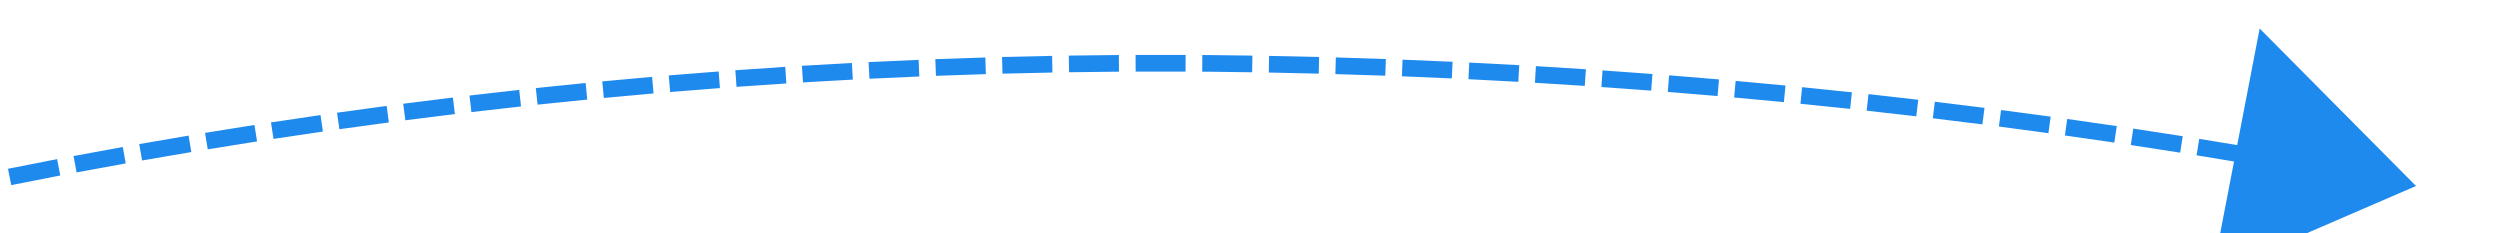 ﻿<?xml version="1.0" encoding="utf-8"?>
<svg version="1.1" xmlns:xlink="http://www.w3.org/1999/xlink" width="150px" height="14px" viewBox="936 440  150 14" xmlns="http://www.w3.org/2000/svg">
  <g transform="matrix(0.809 0.588 -0.588 0.809 455.824 -508.881 )">
    <path d="M 882.119 605.305  C 881.742 606.233  881.368 607.161  880.997 608.092  L 881.926 608.462  C 882.296 607.534  882.669 606.607  883.046 605.682  L 882.119 605.305  Z M 883.649 601.604  C 883.262 602.527  882.878 603.452  882.498 604.378  L 883.423 604.758  C 883.802 603.834  884.185 602.911  884.571 601.99  L 883.649 601.604  Z M 885.215 597.918  C 884.819 598.837  884.426 599.758  884.037 600.681  L 884.958 601.07  C 885.346 600.149  885.738 599.231  886.133 598.314  L 885.215 597.918  Z M 886.819 594.248  C 886.413 595.163  886.011 596.08  885.613 596.999  L 886.53 597.397  C 886.927 596.481  887.329 595.566  887.733 594.653  L 886.819 594.248  Z M 888.46 590.594  C 888.045 591.506  887.633 592.418  887.226 593.333  L 888.139 593.74  C 888.546 592.828  888.956 591.918  889.37 591.009  L 888.46 590.594  Z M 890.137 586.958  C 889.713 587.865  889.293 588.773  888.876 589.683  L 889.785 590.1  C 890.201 589.192  890.62 588.286  891.043 587.381  L 890.137 586.958  Z M 891.852 583.338  C 891.418 584.241  890.989 585.145  890.562 586.051  L 891.467 586.477  C 891.892 585.573  892.321 584.671  892.753 583.771  L 891.852 583.338  Z M 893.602 579.736  C 893.16 580.634  892.721 581.534  892.286 582.436  L 893.186 582.871  C 893.621 581.971  894.058 581.074  894.5 580.178  L 893.602 579.736  Z M 895.39 576.152  C 894.938 577.045  894.49 577.941  894.046 578.838  L 894.942 579.282  C 895.385 578.387  895.832 577.494  896.282 576.602  L 895.39 576.152  Z M 897.213 572.586  C 896.753 573.475  896.296 574.366  895.842 575.258  L 896.733 575.711  C 897.186 574.821  897.642 573.932  898.101 573.046  L 897.213 572.586  Z M 899.072 569.038  C 898.603 569.923  898.137 570.809  897.674 571.697  L 898.561 572.159  C 899.023 571.273  899.487 570.389  899.956 569.507  L 899.072 569.038  Z M 900.967 565.51  C 900.489 566.39  900.014 567.271  899.543 568.155  L 900.425 568.626  C 900.895 567.744  901.369 566.865  901.846 565.988  L 900.967 565.51  Z M 902.898 562.001  C 902.411 562.876  901.927 563.753  901.447 564.631  L 902.324 565.111  C 902.803 564.235  903.286 563.36  903.772 562.488  L 902.898 562.001  Z M 904.864 558.512  C 904.368 559.382  903.875 560.253  903.386 561.127  L 904.259 561.616  C 904.747 560.744  905.238 559.875  905.733 559.007  L 904.864 558.512  Z M 906.865 555.043  C 906.361 555.907  905.859 556.774  905.361 557.643  L 906.228 558.14  C 906.725 557.274  907.225 556.409  907.729 555.547  L 906.865 555.043  Z M 908.901 551.594  C 908.388 552.454  907.878 553.315  907.371 554.179  L 908.233 554.685  C 908.739 553.824  909.248 552.964  909.76 552.107  L 908.901 551.594  Z M 910.972 548.166  C 910.45 549.02  909.932 549.877  909.416 550.735  L 910.273 551.25  C 910.787 550.394  911.305 549.54  911.826 548.687  L 910.972 548.166  Z M 913.081 544.76  C 912.668 545.418  912.258 546.077  911.85 546.737  C 911.731 546.929  911.613 547.12  911.496 547.312  L 912.348 547.836  C 912.465 547.645  912.583 547.454  912.7 547.263  C 913.107 546.604  913.516 545.947  913.928 545.291  L 913.081 544.76  Z M 915.228 541.378  C 914.686 542.221  914.148 543.065  913.614 543.912  L 914.459 544.446  C 914.992 543.601  915.529 542.759  916.069 541.919  L 915.228 541.378  Z M 917.413 538.021  C 916.862 538.857  916.315 539.696  915.771 540.537  L 916.61 541.08  C 917.153 540.241  917.699 539.405  918.248 538.572  L 917.413 538.021  Z M 919.637 534.689  C 919.076 535.519  918.519 536.351  917.966 537.186  L 918.799 537.739  C 919.351 536.906  919.906 536.077  920.465 535.249  L 919.637 534.689  Z M 921.898 531.383  C 921.328 532.206  920.761 533.032  920.198 533.86  L 921.025 534.422  C 921.587 533.597  922.152 532.773  922.72 531.952  L 921.898 531.383  Z M 924.196 528.102  C 923.617 528.919  923.041 529.738  922.469 530.56  L 923.289 531.132  C 923.86 530.312  924.434 529.495  925.012 528.681  L 924.196 528.102  Z M 926.531 524.848  C 925.943 525.658  925.358 526.471  924.776 527.286  L 925.59 527.867  C 926.17 527.054  926.754 526.243  927.34 525.435  L 926.531 524.848  Z M 928.903 521.62  C 928.306 522.424  927.712 523.23  927.121 524.038  L 927.928 524.628  C 928.517 523.822  929.11 523.018  929.706 522.217  L 928.903 521.62  Z M 931.312 518.419  C 930.705 519.216  930.102 520.015  929.502 520.817  L 930.303 521.416  C 930.901 520.617  931.503 519.82  932.108 519.025  L 931.312 518.419  Z M 933.757 515.246  C 933.141 516.036  932.529 516.828  931.92 517.624  L 932.714 518.232  C 933.321 517.439  933.931 516.649  934.545 515.861  L 933.757 515.246  Z M 936.237 512.101  C 935.613 512.884  934.991 513.669  934.374 514.457  L 935.16 515.074  C 935.777 514.289  936.396 513.505  937.019 512.725  L 936.237 512.101  Z M 938.753 508.984  C 938.12 509.76  937.49 510.538  936.863 511.319  L 937.643 511.945  C 938.268 511.166  938.896 510.39  939.528 509.617  L 938.753 508.984  Z M 941.305 505.896  C 940.662 506.665  940.023 507.436  939.388 508.209  L 940.161 508.844  C 940.794 508.073  941.431 507.304  942.072 506.537  L 941.305 505.896  Z M 943.891 502.837  C 943.24 503.598  942.592 504.362  941.948 505.129  L 942.713 505.772  C 943.356 505.008  944.002 504.246  944.651 503.487  L 943.891 502.837  Z M 946.511 499.808  C 945.852 500.561  945.195 501.318  944.542 502.077  L 945.301 502.729  C 945.952 501.972  946.606 501.218  947.264 500.466  L 946.511 499.808  Z M 949.166 496.808  C 948.498 497.554  947.833 498.303  947.172 499.055  L 947.922 499.716  C 948.582 498.966  949.245 498.219  949.911 497.475  L 949.166 496.808  Z M 951.855 493.839  C 951.178 494.577  950.505 495.319  949.835 496.063  L 950.578 496.732  C 951.246 495.99  951.918 495.251  952.592 494.514  L 951.855 493.839  Z M 954.577 490.9  C 954.496 490.986  954.416 491.072  954.335 491.158  C 953.732 491.804  953.13 492.451  952.532 493.101  L 953.267 493.779  C 953.864 493.131  954.463 492.485  955.065 491.842  C 955.145 491.756  955.226 491.67  955.306 491.584  L 954.577 490.9  Z M 957.335 487.995  C 956.642 488.717  955.951 489.443  955.264 490.171  L 955.991 490.857  C 956.676 490.131  957.365 489.408  958.057 488.688  L 957.335 487.995  Z M 960.126 485.122  C 959.424 485.836  958.726 486.554  958.03 487.274  L 958.749 487.969  C 959.443 487.25  960.14 486.535  960.84 485.823  L 960.126 485.122  Z M 962.949 482.28  C 962.24 482.987  961.533 483.696  960.829 484.408  L 961.54 485.111  C 962.242 484.401  962.947 483.694  963.655 482.989  L 962.949 482.28  Z M 965.805 479.471  C 965.087 480.169  964.372 480.871  963.66 481.575  L 964.364 482.286  C 965.073 481.583  965.786 480.884  966.502 480.188  L 965.805 479.471  Z M 968.692 476.694  C 967.966 477.384  967.243 478.077  966.524 478.774  L 967.219 479.492  C 967.937 478.798  968.657 478.107  969.381 477.419  L 968.692 476.694  Z M 971.61 473.95  C 970.877 474.632  970.146 475.317  969.418 476.005  L 970.105 476.732  C 970.831 476.046  971.56 475.363  972.291 474.683  L 971.61 473.95  Z M 974.559 471.24  C 973.818 471.913  973.08 472.59  972.344 473.27  L 973.023 474.004  C 973.757 473.326  974.493 472.651  975.232 471.98  L 974.559 471.24  Z M 977.539 468.563  C 976.79 469.228  976.044 469.896  975.301 470.567  L 975.972 471.309  C 976.713 470.64  977.456 469.974  978.203 469.31  L 977.539 468.563  Z M 980.549 465.92  C 979.793 466.576  979.039 467.236  978.289 467.899  L 978.951 468.648  C 979.699 467.987  980.45 467.329  981.204 466.675  L 980.549 465.92  Z M 983.589 463.311  C 982.825 463.959  982.064 464.61  981.306 465.264  L 981.959 466.021  C 982.715 465.369  983.474 464.719  984.236 464.073  L 983.589 463.311  Z M 986.658 460.737  C 985.887 461.376  985.119 462.018  984.353 462.664  L 984.998 463.428  C 985.761 462.785  986.527 462.144  987.296 461.507  L 986.658 460.737  Z M 989.756 458.198  C 988.978 458.828  988.202 459.462  987.429 460.099  L 988.066 460.87  C 988.836 460.235  989.609 459.603  990.385 458.975  L 989.756 458.198  Z M 992.882 455.694  C 992.097 456.315  991.315 456.94  990.535 457.568  L 991.162 458.347  C 991.94 457.721  992.72 457.098  993.503 456.478  L 992.882 455.694  Z M 996.037 453.226  C 995.245 453.838  994.455 454.454  993.668 455.073  L 994.287 455.859  C 995.072 455.242  995.859 454.627  996.649 454.017  L 996.037 453.226  Z M 999.22 450.793  C 998.421 451.397  997.624 452.004  996.83 452.614  L 997.44 453.407  C 998.231 452.798  999.026 452.193  999.823 451.591  L 999.22 450.793  Z M 1002.43 448.397  C 1001.624 448.992  1000.821 449.59  1000.02 450.191  L 1000.62 450.99  C 1001.419 450.391  1002.22 449.795  1003.023 449.202  L 1002.43 448.397  Z M 1005.667 446.038  C 1004.854 446.623  1004.044 447.212  1003.237 447.804  L 1003.828 448.61  C 1004.633 448.02  1005.441 447.433  1006.251 446.849  L 1005.667 446.038  Z M 1008.931 443.716  C 1008.281 444.173  1007.632 444.632  1006.985 445.093  C 1006.816 445.213  1006.648 445.333  1006.48 445.453  L 1007.062 446.267  C 1007.23 446.147  1007.397 446.027  1007.565 445.907  C 1008.211 445.447  1008.858 444.99  1009.506 444.534  L 1008.931 443.716  Z M 1012.219 441.429  C 1011.394 441.996  1010.571 442.567  1009.751 443.141  L 1010.324 443.96  C 1011.142 443.388  1011.963 442.819  1012.785 442.252  L 1012.219 441.429  Z M 1015.529 439.175  C 1014.699 439.734  1013.87 440.296  1013.044 440.862  L 1013.609 441.687  C 1014.433 441.123  1015.259 440.562  1016.088 440.004  L 1015.529 439.175  Z M 1018.863 436.955  C 1018.026 437.505  1017.192 438.059  1016.36 438.617  L 1016.917 439.447  C 1017.747 438.892  1018.579 438.339  1019.413 437.79  L 1018.863 436.955  Z M 1022.218 434.768  C 1021.377 435.311  1020.537 435.856  1019.699 436.405  L 1020.247 437.241  C 1021.083 436.694  1021.92 436.15  1022.76 435.609  L 1022.218 434.768  Z M 1025.596 432.616  C 1024.749 433.15  1023.904 433.687  1023.061 434.227  L 1023.6 435.069  C 1024.441 434.53  1025.284 433.994  1026.129 433.462  L 1025.596 432.616  Z M 1028.995 430.498  C 1028.142 431.023  1027.292 431.552  1026.444 432.083  L 1026.975 432.931  C 1027.821 432.4  1028.669 431.873  1029.519 431.349  L 1028.995 430.498  Z M 1032.415 428.414  C 1031.558 428.931  1030.702 429.451  1029.848 429.974  L 1030.37 430.826  C 1031.222 430.305  1032.076 429.786  1032.931 429.271  L 1032.415 428.414  Z M 1035.857 426.365  C 1034.994 426.873  1034.133 427.384  1033.274 427.899  L 1033.787 428.757  C 1034.644 428.244  1035.503 427.734  1036.364 427.227  L 1035.857 426.365  Z M 1039.318 424.352  C 1038.45 424.851  1037.584 425.353  1036.72 425.859  L 1037.225 426.722  C 1038.087 426.217  1038.951 425.716  1039.817 425.218  L 1039.318 424.352  Z M 1042.8 422.373  C 1041.927 422.863  1041.056 423.357  1040.187 423.854  L 1040.683 424.722  C 1041.55 424.226  1042.419 423.734  1043.29 423.245  L 1042.8 422.373  Z M 1046.302 420.429  C 1045.424 420.911  1044.548 421.395  1043.674 421.883  L 1044.162 422.757  C 1045.034 422.27  1045.907 421.786  1046.783 421.306  L 1046.302 420.429  Z M 1049.824 418.521  C 1048.941 418.994  1048.06 419.47  1047.181 419.949  L 1047.659 420.827  C 1048.536 420.349  1049.415 419.874  1050.296 419.403  L 1049.824 418.521  Z M 1053.364 416.649  C 1052.477 417.112  1051.591 417.579  1050.707 418.05  L 1051.177 418.933  C 1052.058 418.463  1052.942 417.998  1053.827 417.535  L 1053.364 416.649  Z M 1056.923 414.812  C 1056.031 415.267  1055.141 415.725  1054.252 416.186  L 1054.713 417.074  C 1055.599 416.614  1056.488 416.157  1057.377 415.703  L 1056.923 414.812  Z M 1059.88 413.321  C 1059.191 413.665  1058.503 414.011  1057.816 414.359  L 1058.268 415.251  C 1059.159 414.8  1060.052 414.352  1060.946 413.908  L 1059.88 413.321  Z M 880.628 609.022  C 880.259 609.953  879.895 610.886  879.534 611.82  L 880.466 612.18  C 880.827 611.249  881.19 610.319  881.558 609.39  L 880.628 609.022  Z M 1063.219 420.457  L 1070 409  L 1056.858 406.873  L 1063.219 420.457  Z " fill-rule="nonzero" fill="#1f8aee" stroke="none" />
  </g>
</svg>
